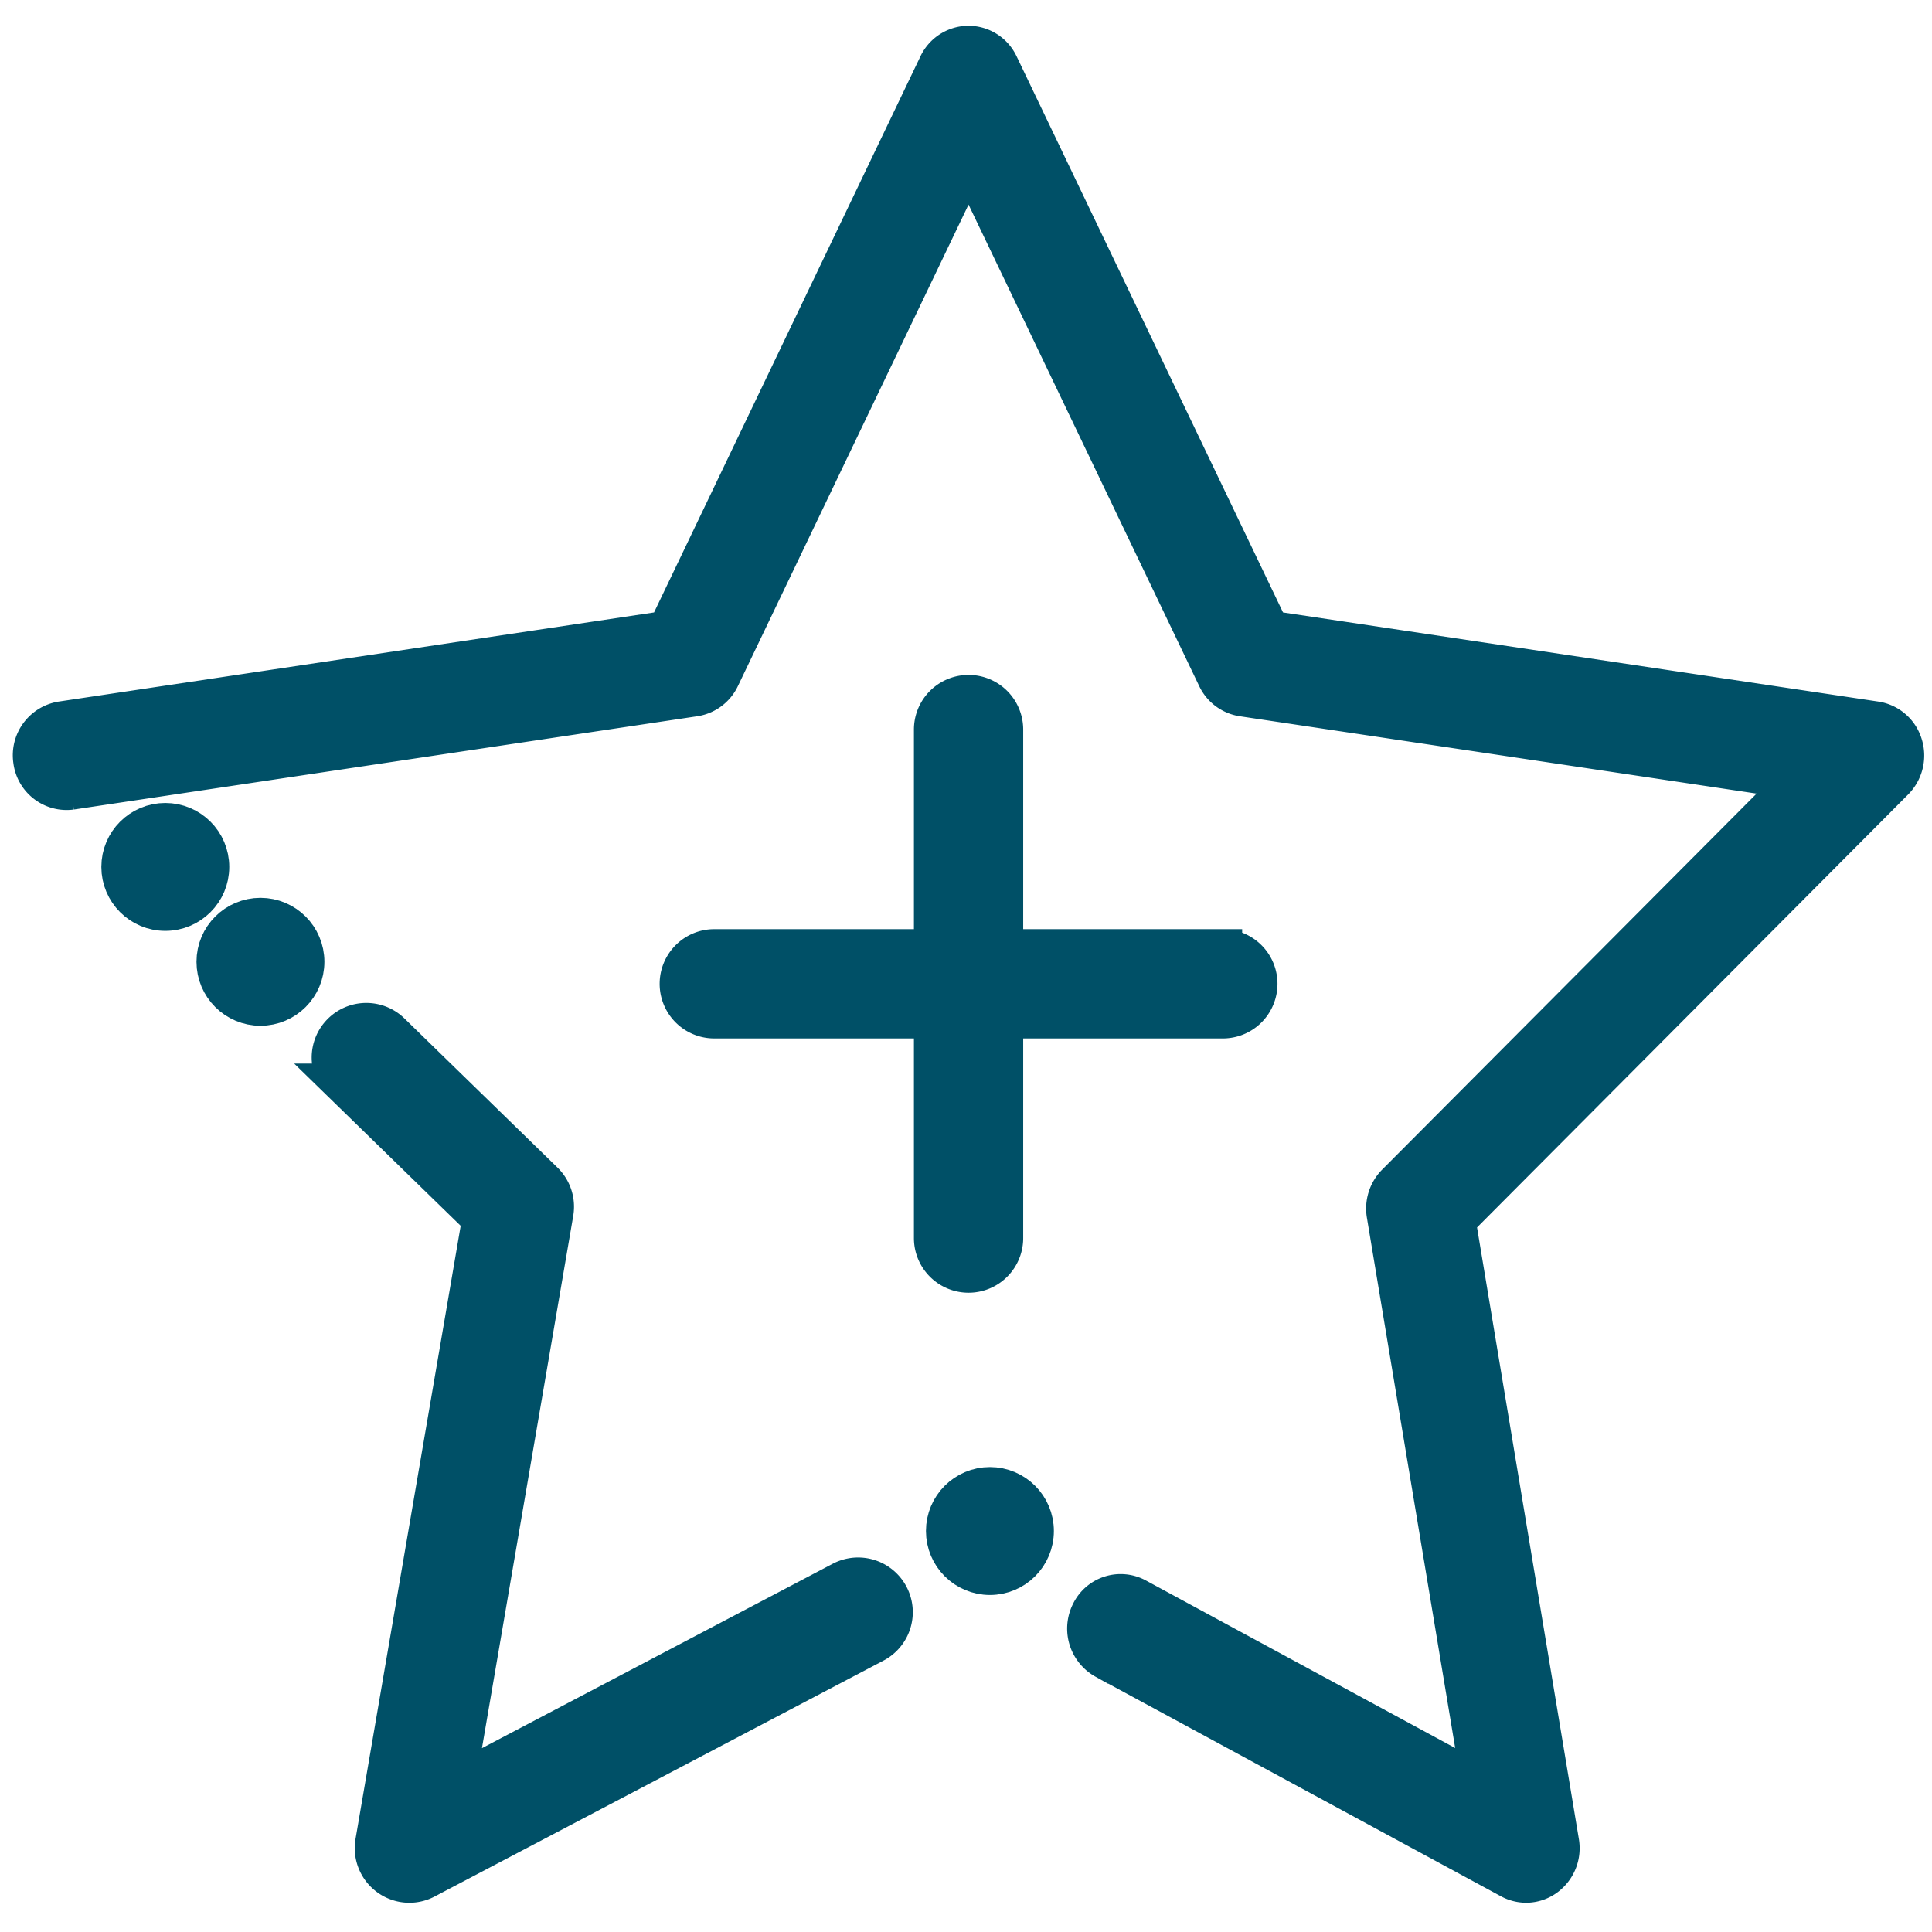 <svg xmlns="http://www.w3.org/2000/svg" xmlns:xlink="http://www.w3.org/1999/xlink" width="300" height="300" viewBox="0 0 300 300">
  <defs>
    <clipPath id="clip-Vantaggi">
      <rect width="300" height="300"/>
    </clipPath>
  </defs>
  <g id="Vantaggi" clip-path="url(#clip-Vantaggi)">
    <g id="Raggruppa_10229" data-name="Raggruppa 10229" transform="translate(-670.604 -7352.625)">
      <g id="Raggruppa_10075" data-name="Raggruppa 10075" transform="translate(675.604 7359.625)">
        <g id="Raggruppa_9978" data-name="Raggruppa 9978">
          <path id="Tracciato_4594" data-name="Tracciato 4594" d="M940.087,6875.912a5.276,5.276,0,0,1-2.47-.631l-62.958-34.1a5.546,5.546,0,0,1-2.229-7.378,5.227,5.227,0,0,1,7.17-2.306l53.438,28.953-14.717-88.4a5.592,5.592,0,0,1,1.528-4.854l62.34-62.6L896.035,6691.7a5.358,5.358,0,0,1-4-2.992l-38.529-80.43-38.529,80.43a5.36,5.36,0,0,1-4,2.992l-96.8,14.484a5.341,5.341,0,0,1-6.017-4.628,5.445,5.445,0,0,1,4.491-6.194l94.035-14.079,42.055-87.785a5.29,5.29,0,0,1,4.761-3.046h0a5.285,5.285,0,0,1,4.761,3.046l42.056,87.785,94.035,14.079a5.344,5.344,0,0,1,4.286,3.716,5.587,5.587,0,0,1-1.342,5.61l-68.046,68.338,16.064,96.479a5.545,5.545,0,0,1-2.113,5.353A5.2,5.2,0,0,1,940.087,6875.912Z" transform="translate(-708.11 -6590.453)" fill="#005067" stroke="#005067" stroke-width="6"/>
        </g>
        <g id="Raggruppa_9979" data-name="Raggruppa 9979" transform="translate(46.405 151.734)">
          <path id="Tracciato_4595" data-name="Tracciato 4595" d="M764.581,6863.211a5.485,5.485,0,0,1-5.406-6.414l16.593-96.75-21.7-21.148a5.483,5.483,0,1,1,7.655-7.852l23.762,23.156a5.468,5.468,0,0,1,1.578,4.844l-15.2,88.641,59.843-31.461a5.489,5.489,0,0,1,5.105,9.719l-69.679,36.625A5.4,5.4,0,0,1,764.581,6863.211Z" transform="translate(-752.414 -6729.484)" fill="#005067" stroke="#005067" stroke-width="6"/>
        </g>
        <circle id="Ellisse_699" data-name="Ellisse 699" cx="6.931" cy="6.931" r="6.931" transform="translate(141.783 223.804)" fill="#005067" stroke="#005067" stroke-width="6"/>
        <path id="Tracciato_4596" data-name="Tracciato 4596" d="M888.5,6722.188h-34V6688.2a5.484,5.484,0,1,0-10.969,0v33.992h-34a5.484,5.484,0,1,0,0,10.969h34v34a5.484,5.484,0,1,0,10.969,0v-34h34a5.484,5.484,0,0,0,0-10.969Z" transform="translate(-703.617 -6581.912)" fill="#005067" stroke="#005067" stroke-width="6"/>
        <circle id="Ellisse_714" data-name="Ellisse 714" cx="6.931" cy="6.931" r="6.931" transform="translate(28.511 135.416)" fill="#005067" stroke="#005067" stroke-width="6"/>
        <circle id="Ellisse_715" data-name="Ellisse 715" cx="6.931" cy="6.931" r="6.931" transform="translate(13.737 120.685)" fill="#005067" stroke="#005067" stroke-width="6"/>
      </g>
    </g>
  </g>
</svg>
